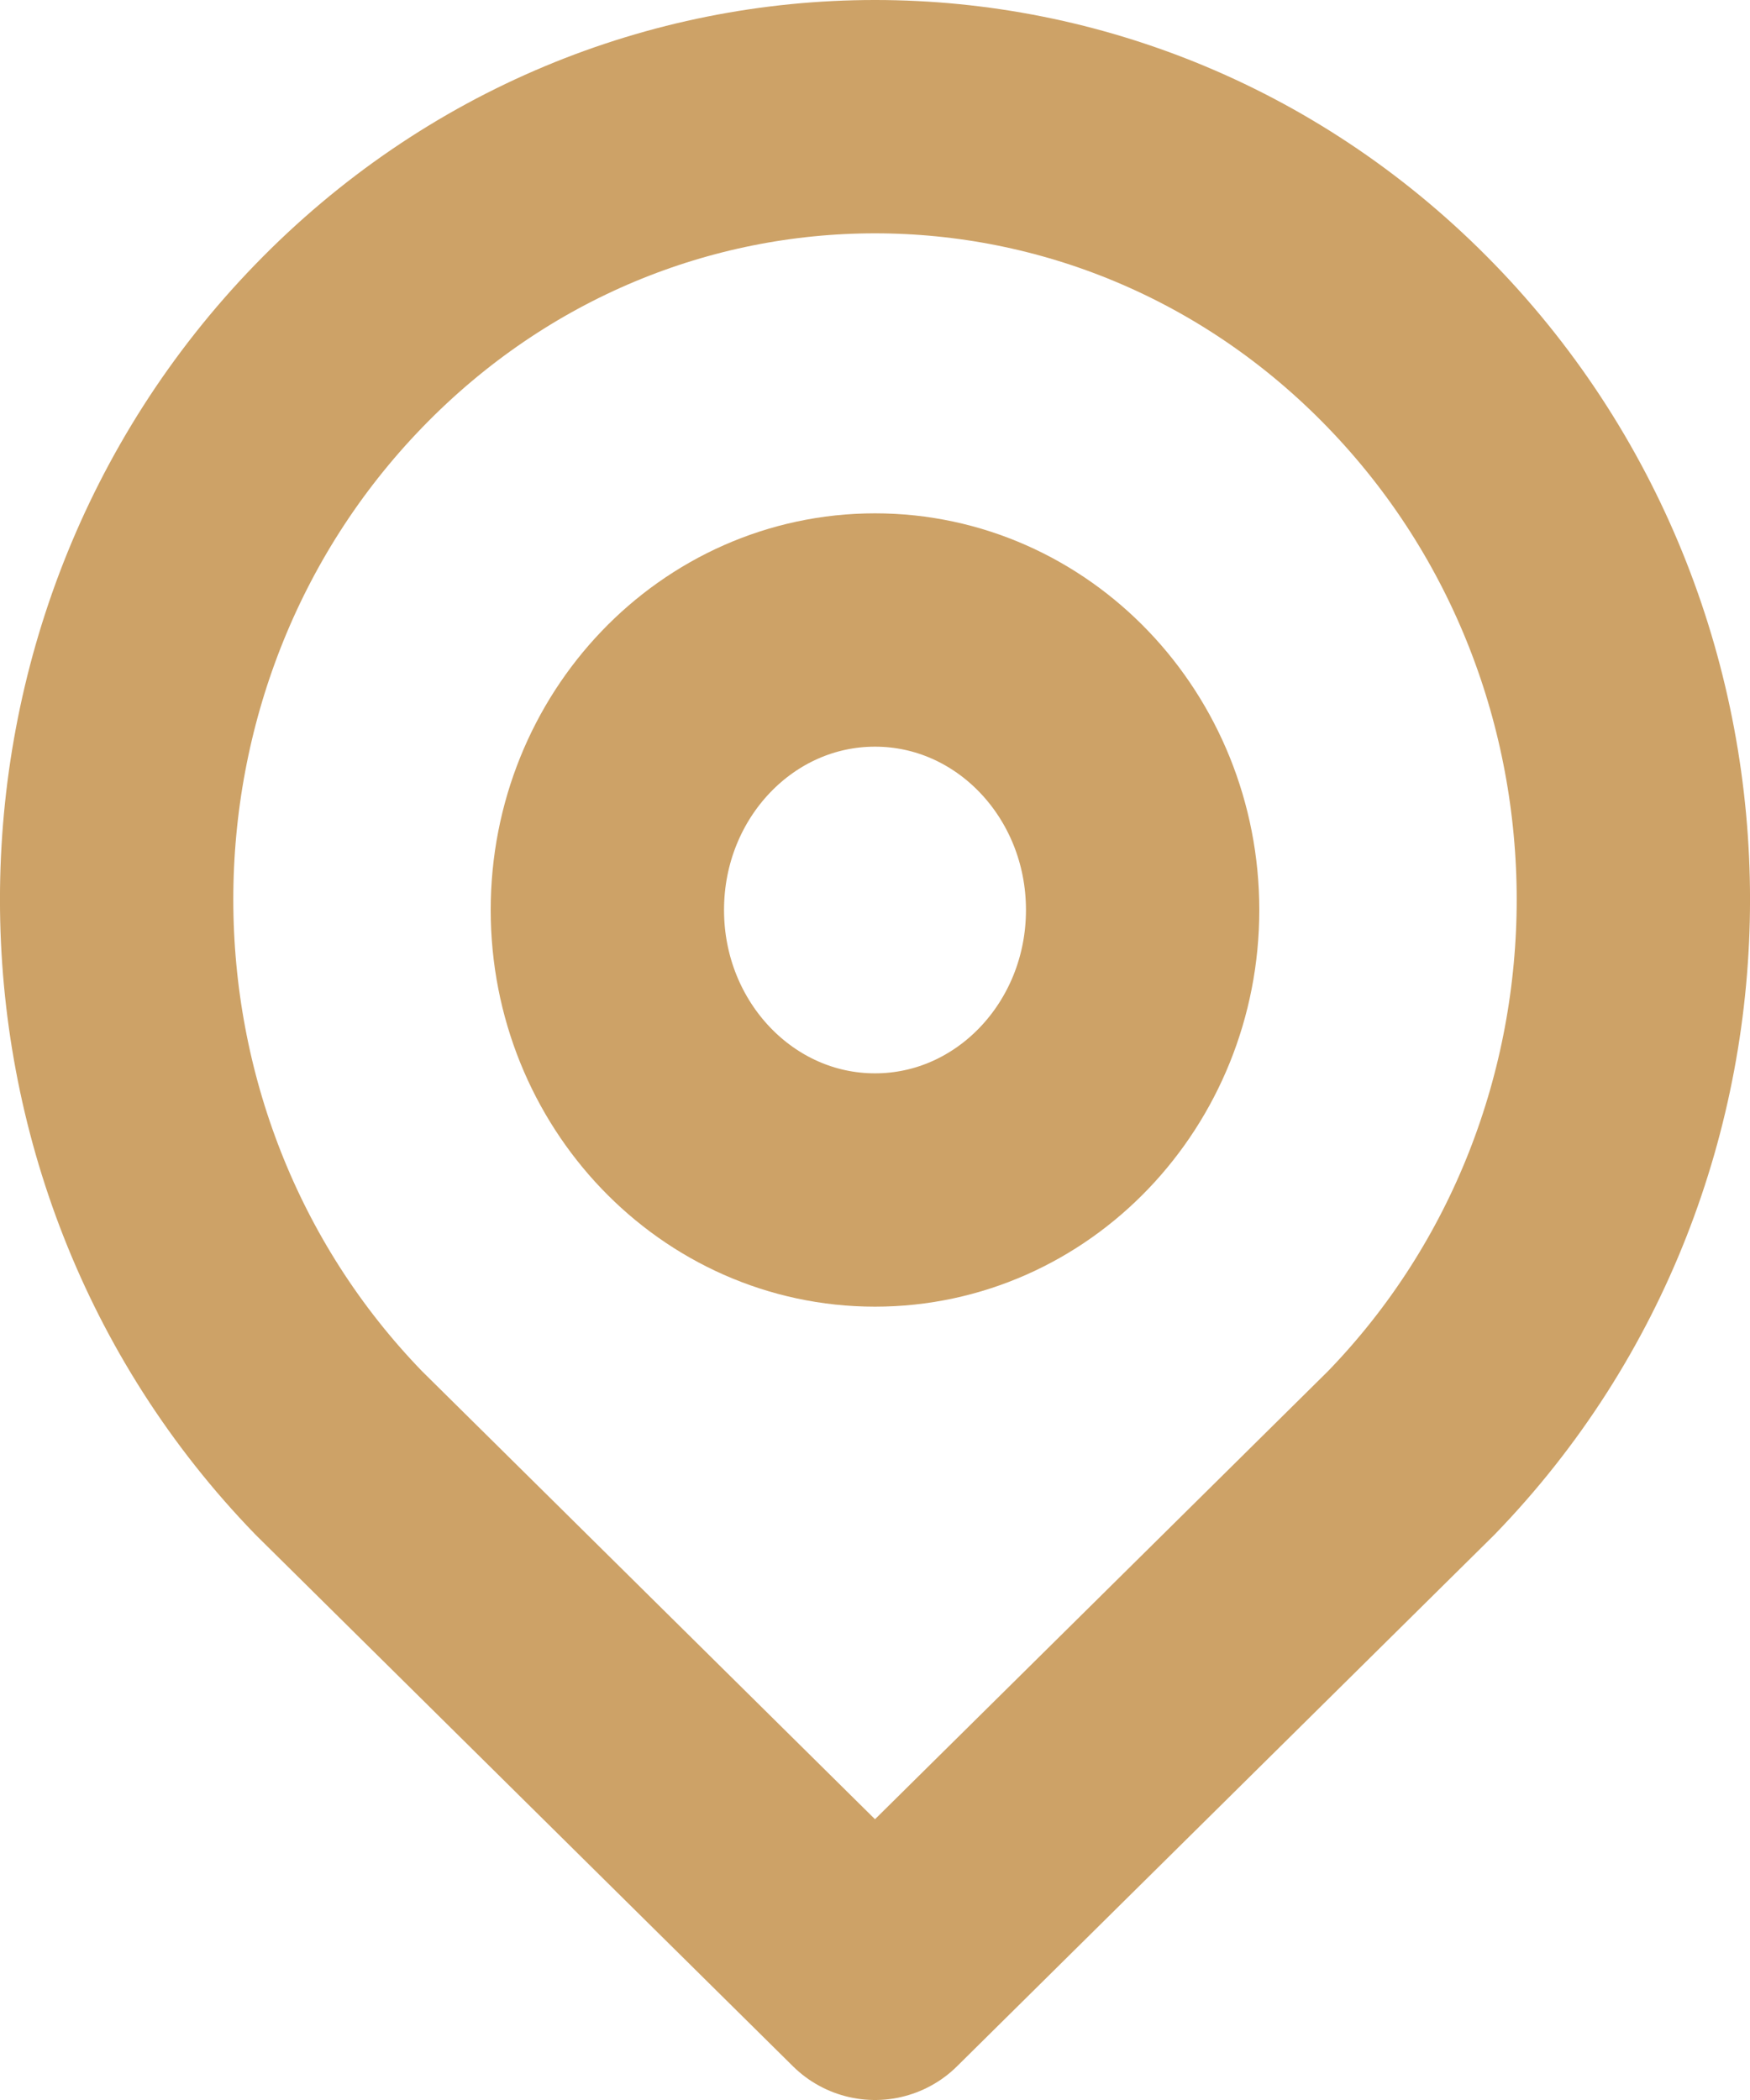 <svg width="15" height="18" viewBox="0 0 15 18" fill="none" xmlns="http://www.w3.org/2000/svg">
<path fill-rule="evenodd" clip-rule="evenodd" d="M11.096 11.454C13.635 8.834 13.635 4.586 11.096 1.965C8.558 -0.655 4.442 -0.655 1.904 1.965C-0.635 4.586 -0.635 8.834 1.904 11.454L6.5 16L11.096 11.454Z" transform="translate(1 1)" stroke="#CDA267" stroke-width="2" stroke-linecap="round" stroke-linejoin="round"/>
<path fill-rule="evenodd" clip-rule="evenodd" d="M2.294 4.8C3.561 4.8 4.588 3.725 4.588 2.4C4.588 1.074 3.561 0 2.294 0C1.027 0 0 1.074 0 2.4C0 3.725 1.027 4.8 2.294 4.8Z" transform="translate(5.206 5.4)" stroke="#CDA267" stroke-width="2" stroke-linecap="round" stroke-linejoin="round"/>
</svg>
